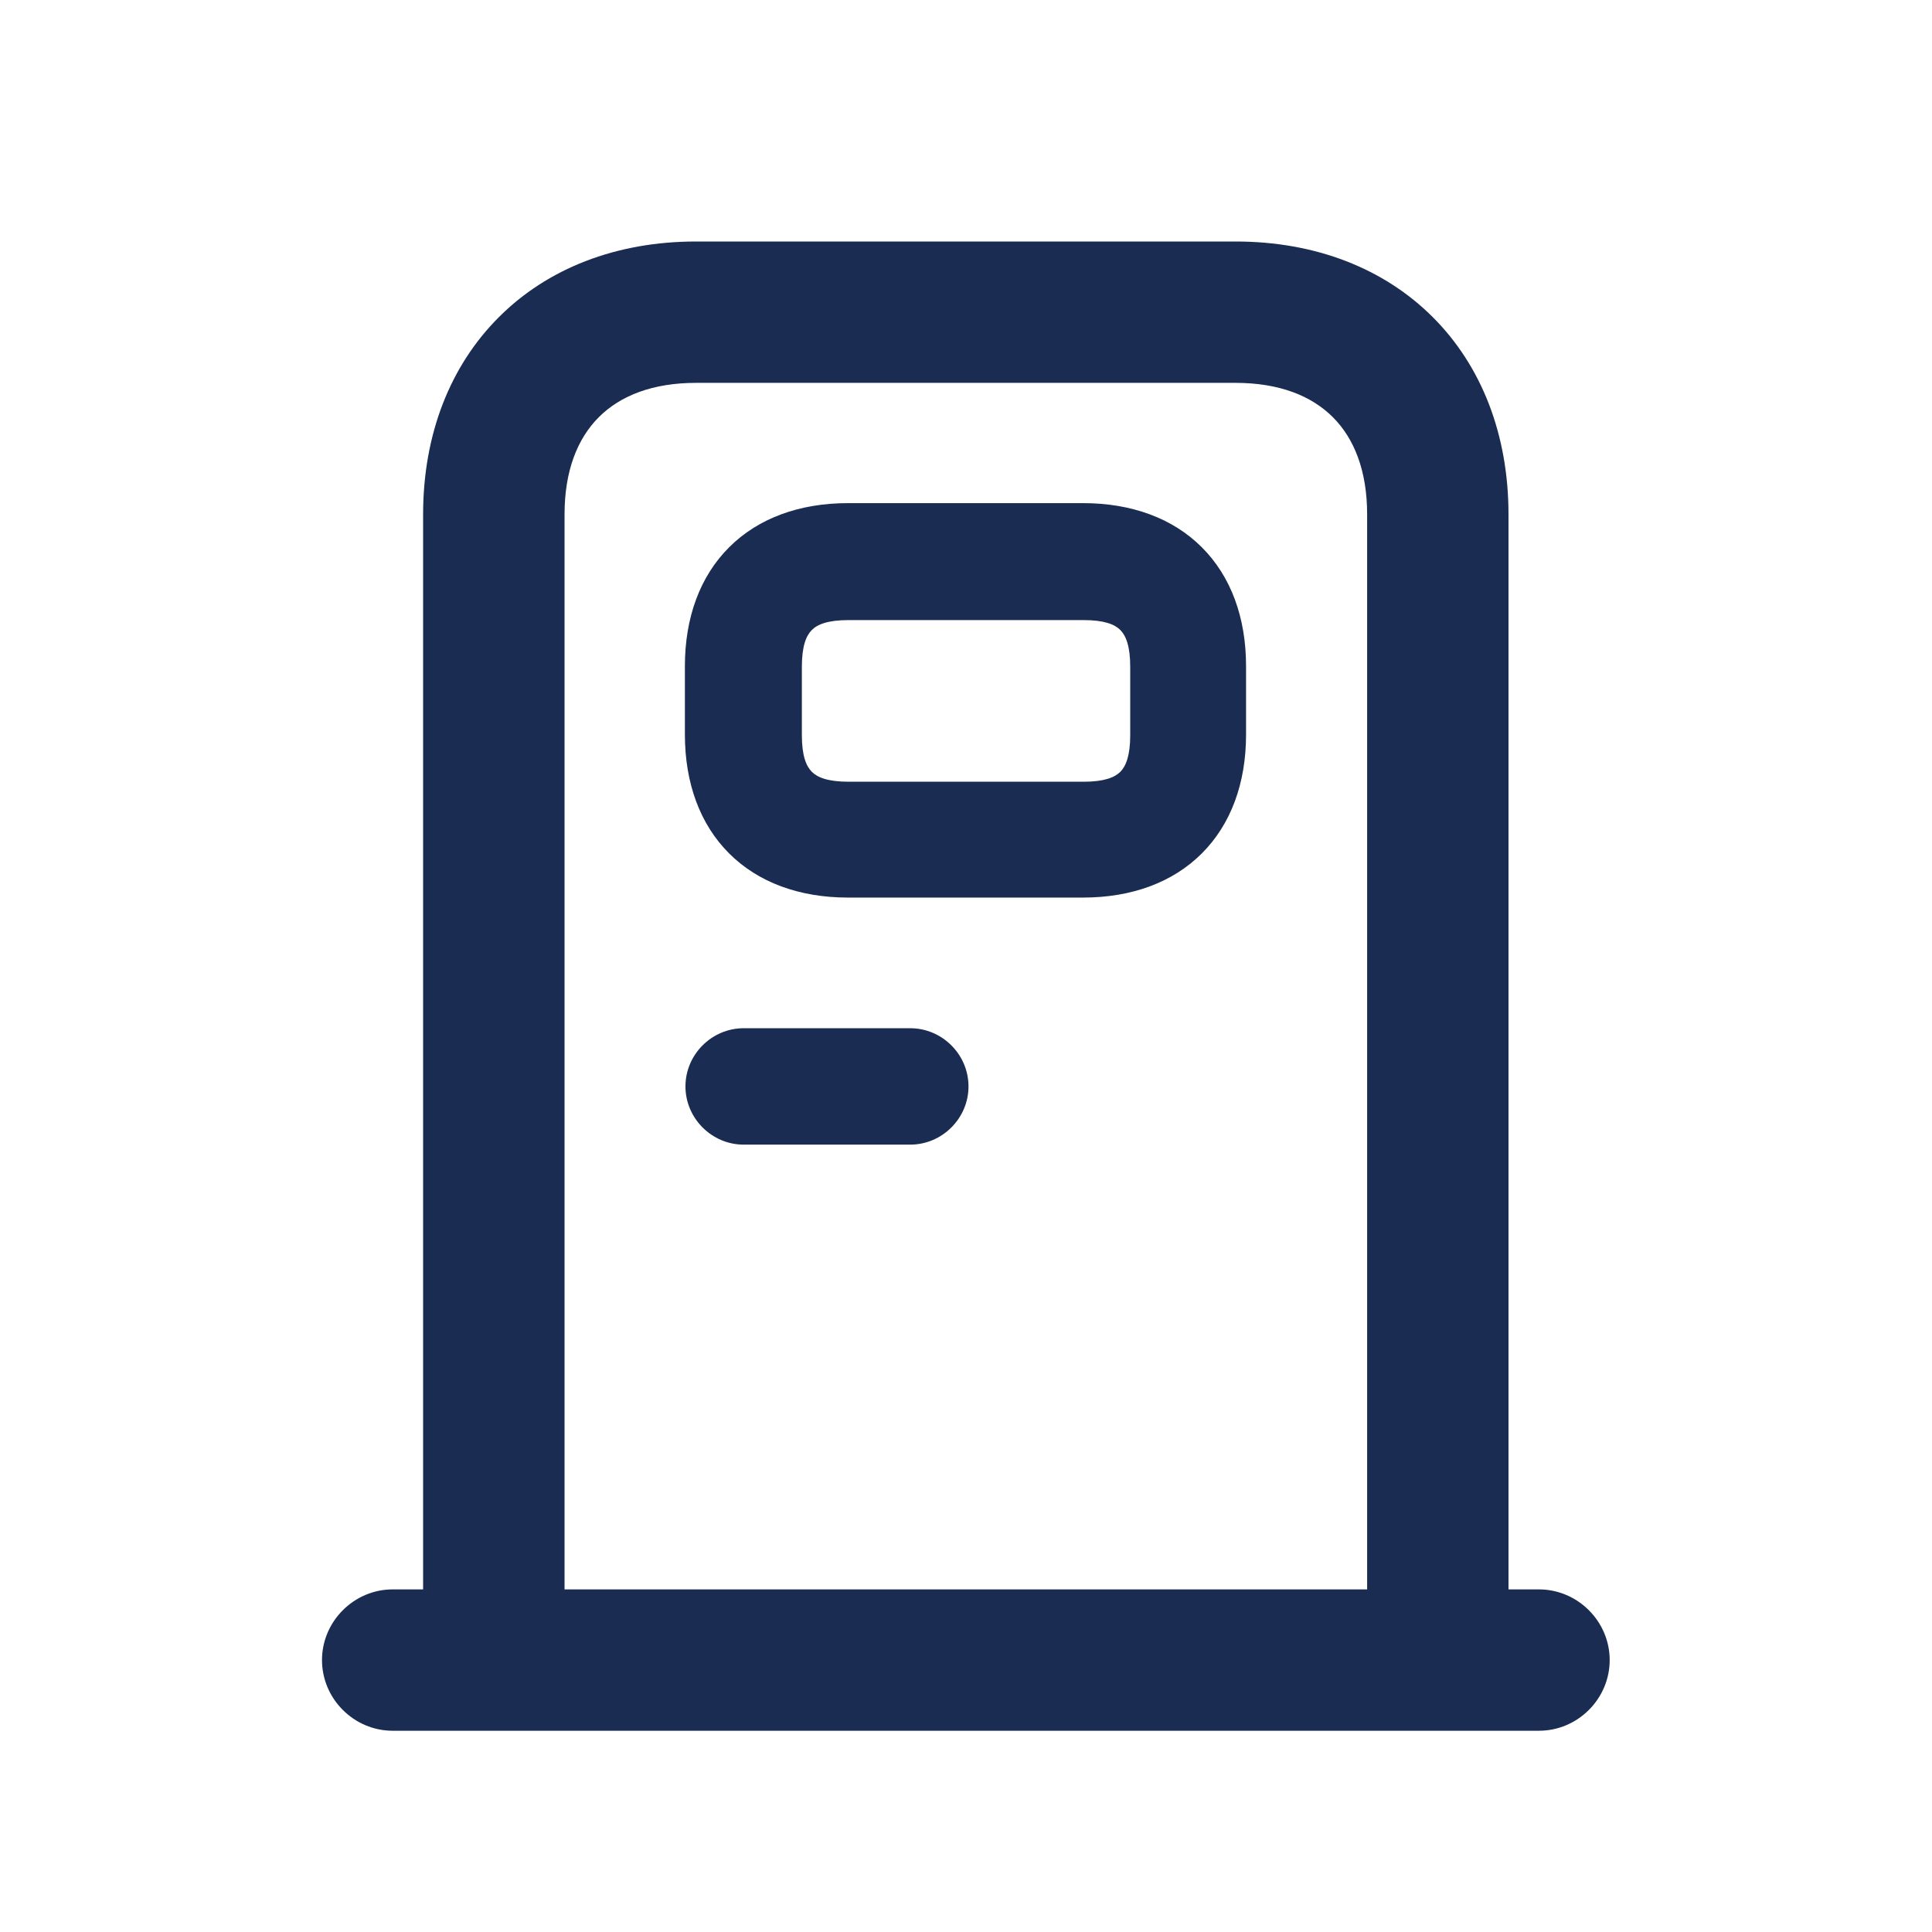 <svg width="24" height="24" viewBox="0 0 24 24" fill="none" xmlns="http://www.w3.org/2000/svg">
<path fill-rule="evenodd" clip-rule="evenodd" d="M6.197 3.94C6.8 3.336 7.652 3 8.647 3H15.348C16.344 3 17.195 3.336 17.799 3.94C18.402 4.543 18.739 5.394 18.739 6.39V19.744H19.117C19.599 19.744 19.996 20.141 19.996 20.622C19.996 21.104 19.599 21.5 19.117 21.5H4.878C4.397 21.5 4 21.104 4 20.622C4 20.141 4.397 19.744 4.878 19.744H5.256V6.39C5.256 5.394 5.593 4.543 6.197 3.94ZM16.983 6.39V19.744H7.013V6.39C7.013 5.849 7.173 5.448 7.439 5.182C7.705 4.916 8.106 4.756 8.647 4.756H15.348C15.889 4.756 16.291 4.916 16.557 5.182C16.823 5.448 16.983 5.849 16.983 6.39ZM10.535 6.25C9.93 6.25 9.418 6.438 9.057 6.799C8.696 7.16 8.508 7.671 8.508 8.276V9.124C8.508 9.729 8.696 10.24 9.057 10.601C9.418 10.962 9.93 11.15 10.535 11.15H13.453C14.058 11.15 14.569 10.962 14.93 10.601C15.291 10.24 15.479 9.729 15.479 9.124V8.276C15.479 7.671 15.291 7.16 14.93 6.799C14.569 6.438 14.058 6.25 13.453 6.25H10.535ZM9.961 8.283C9.961 8.025 10.015 7.896 10.085 7.826C10.154 7.756 10.284 7.703 10.542 7.703H13.46C13.718 7.703 13.847 7.756 13.917 7.826C13.986 7.896 14.04 8.025 14.04 8.283V9.131C14.04 9.389 13.986 9.518 13.917 9.588C13.847 9.657 13.718 9.711 13.46 9.711H10.542C10.284 9.711 10.154 9.657 10.085 9.588C10.015 9.518 9.961 9.389 9.961 9.131V8.283ZM9.238 12.773C8.842 12.773 8.515 13.099 8.515 13.496C8.515 13.892 8.842 14.219 9.238 14.219H11.307C11.704 14.219 12.031 13.892 12.031 13.496C12.031 13.099 11.704 12.773 11.307 12.773H9.238Z" fill="#1a2c51"/>
</svg>
